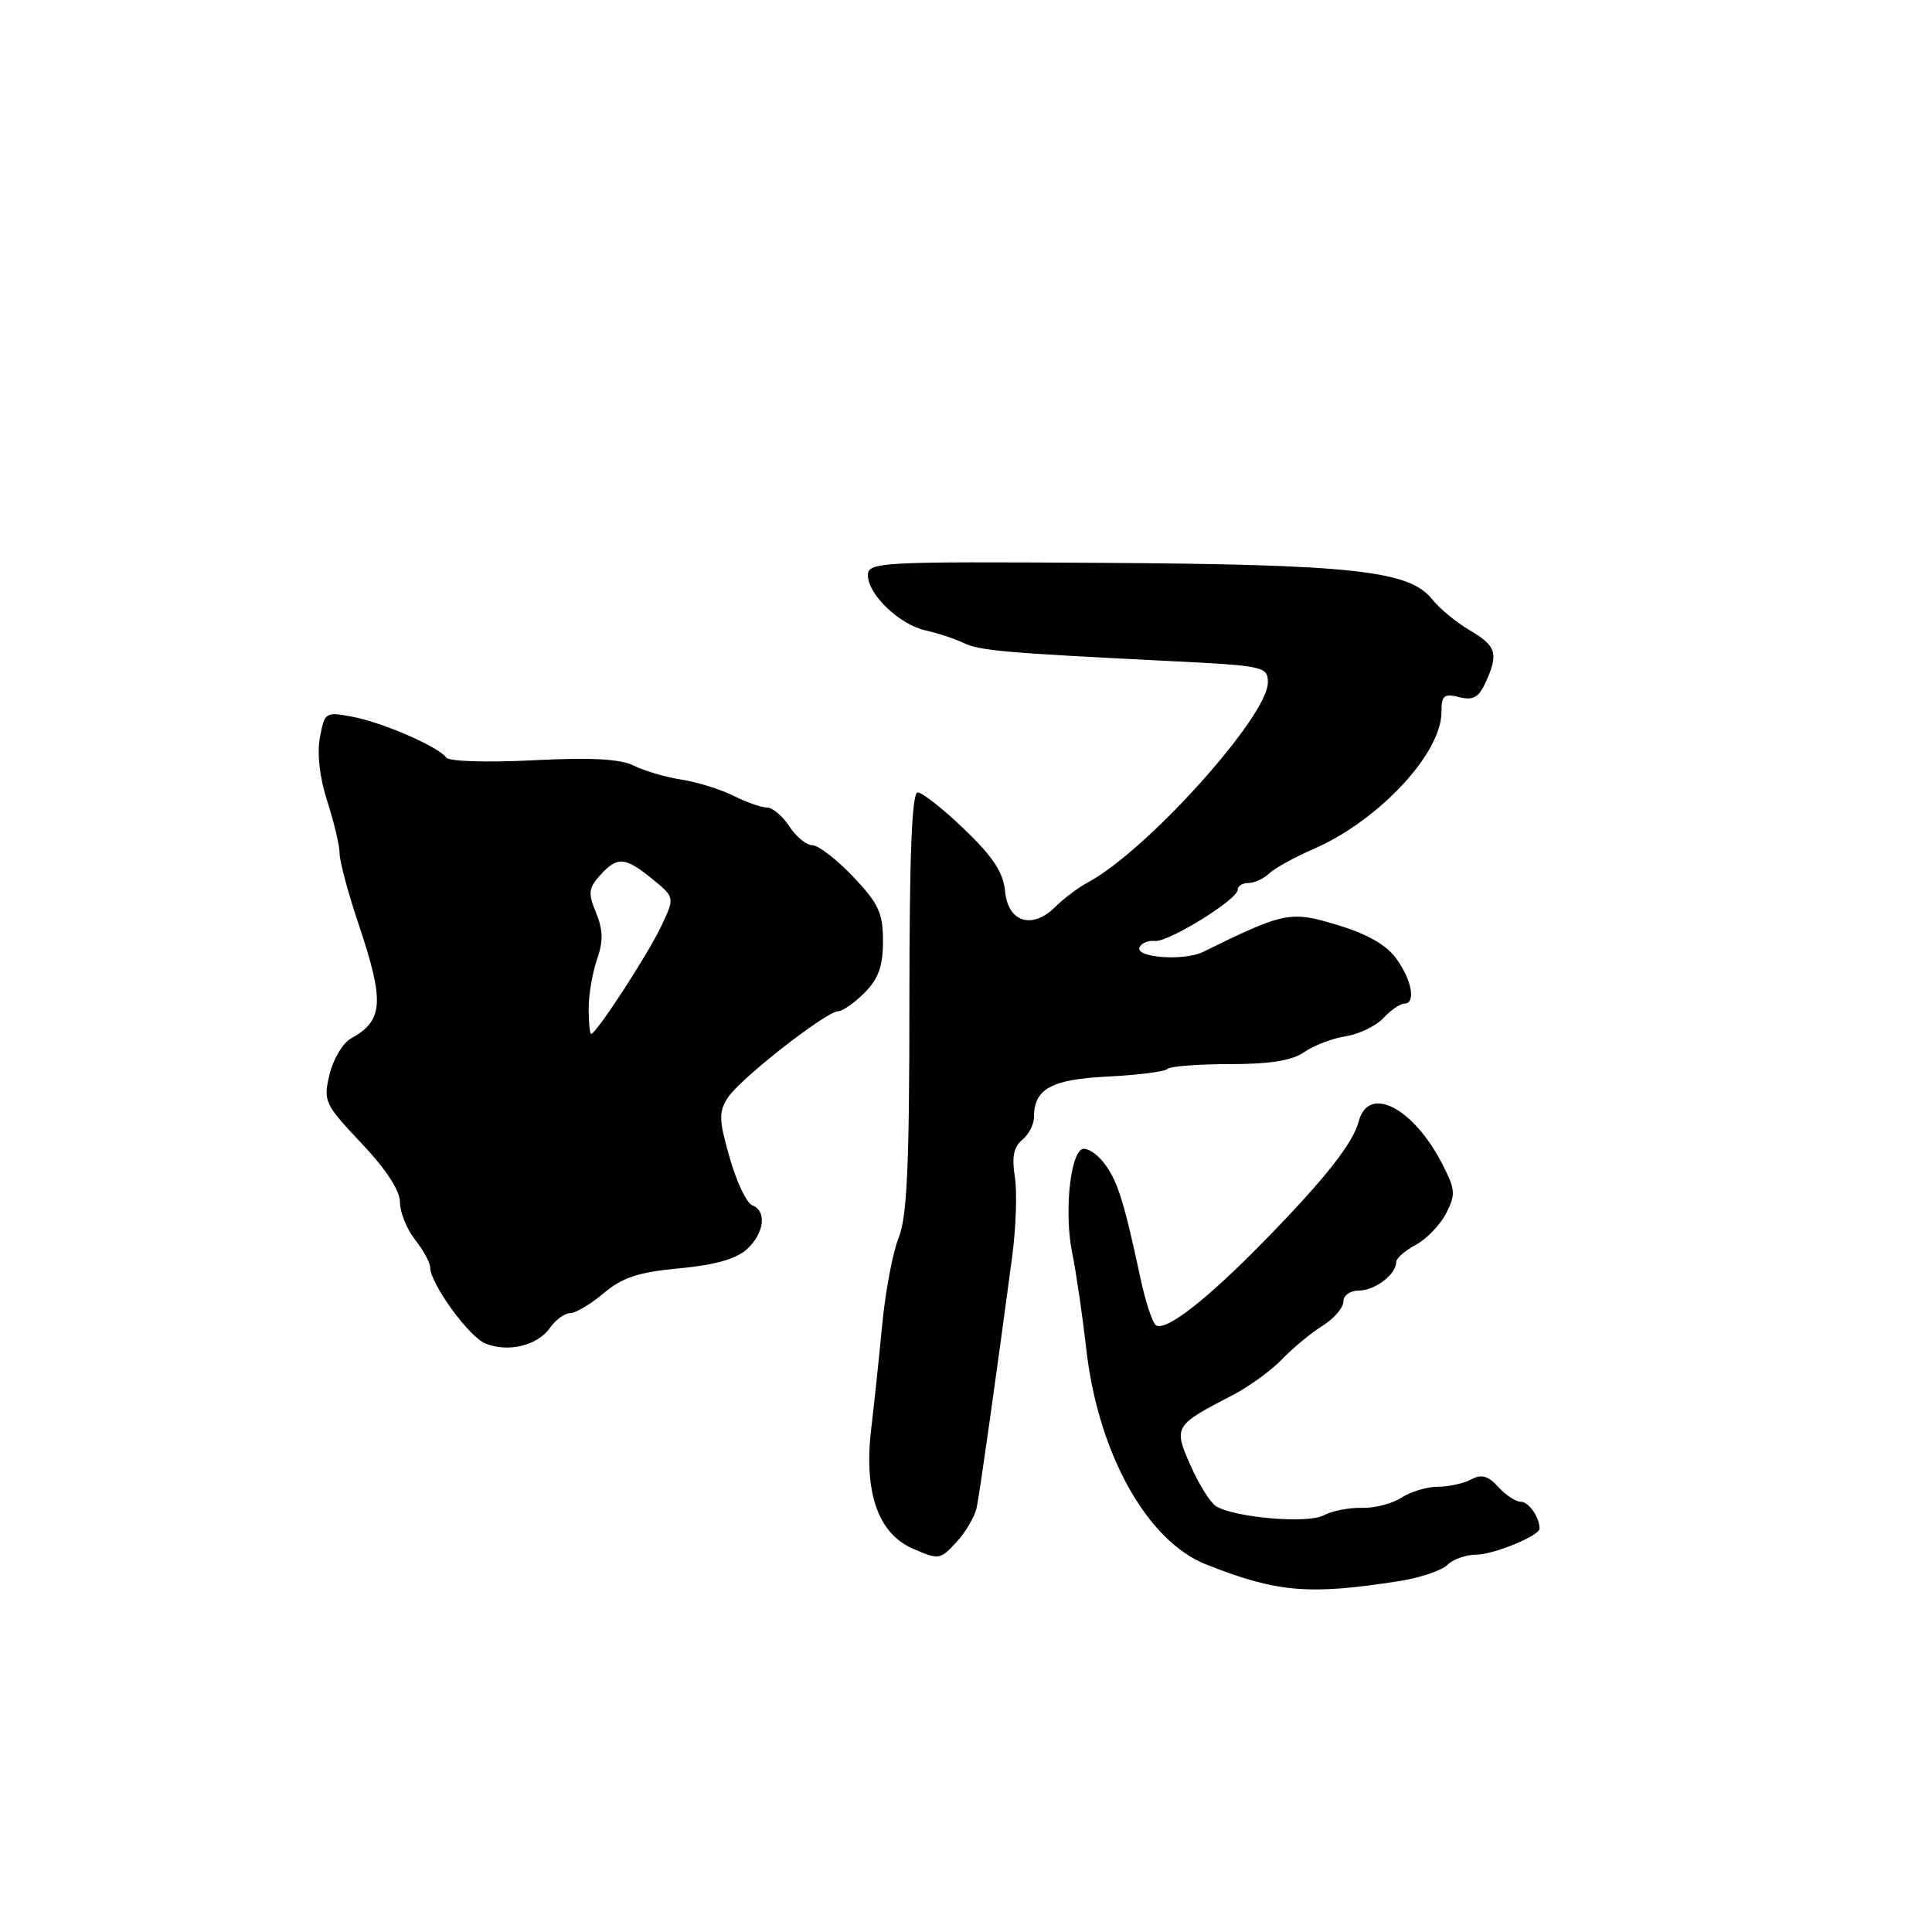 <?xml version="1.0" encoding="UTF-8" standalone="no"?>
<!DOCTYPE svg PUBLIC "-//W3C//DTD SVG 1.1//EN" "http://www.w3.org/Graphics/SVG/1.1/DTD/svg11.dtd" >
<svg xmlns="http://www.w3.org/2000/svg" xmlns:xlink="http://www.w3.org/1999/xlink" version="1.1" viewBox="0 0 256 256">
 <g >
 <path fill="currentColor"
d=" M 185.47 209.49 C 188.20 209.06 191.04 208.10 191.79 207.35 C 192.53 206.61 194.26 206.00 195.62 206.00 C 197.88 206.00 204.00 203.49 204.00 202.56 C 204.00 201.06 202.58 199.00 201.55 199.00 C 200.87 199.00 199.51 198.11 198.53 197.03 C 197.19 195.55 196.30 195.30 194.94 196.03 C 193.95 196.56 191.96 197.00 190.53 197.00 C 189.10 197.00 186.93 197.65 185.71 198.44 C 184.50 199.24 182.13 199.85 180.46 199.80 C 178.78 199.75 176.50 200.20 175.39 200.79 C 173.26 201.93 163.59 201.10 161.11 199.57 C 160.38 199.11 158.87 196.70 157.76 194.20 C 155.47 189.02 155.55 188.89 163.39 184.83 C 165.53 183.72 168.45 181.59 169.89 180.10 C 171.33 178.60 173.74 176.61 175.25 175.67 C 176.76 174.72 178.00 173.29 178.00 172.48 C 178.00 171.65 178.91 171.00 180.07 171.00 C 182.19 171.00 185.00 168.86 185.00 167.24 C 185.00 166.74 186.16 165.72 187.59 164.95 C 189.01 164.19 190.82 162.32 191.61 160.79 C 192.90 158.29 192.85 157.63 191.12 154.26 C 187.27 146.74 181.33 143.70 180.04 148.58 C 179.27 151.51 175.56 156.21 167.50 164.45 C 159.91 172.21 154.50 176.43 153.18 175.61 C 152.72 175.33 151.78 172.48 151.10 169.30 C 148.89 158.95 148.01 156.23 146.15 153.94 C 145.15 152.70 143.86 151.97 143.30 152.31 C 141.73 153.29 141.04 160.99 142.07 166.00 C 142.58 168.47 143.42 174.23 143.94 178.78 C 145.51 192.57 151.97 204.19 159.80 207.29 C 169.20 211.02 173.44 211.38 185.47 209.49 Z  M 129.43 199.70 C 129.85 197.63 132.02 182.23 134.12 166.50 C 134.63 162.65 134.79 157.89 134.47 155.92 C 134.05 153.35 134.32 151.98 135.44 151.05 C 136.30 150.34 137.00 149.00 137.00 148.07 C 137.00 144.28 139.27 143.02 146.77 142.65 C 150.77 142.45 154.33 142.00 154.69 141.64 C 155.04 141.29 158.76 141.00 162.94 141.00 C 168.29 141.00 171.23 140.53 172.83 139.40 C 174.09 138.53 176.55 137.58 178.31 137.31 C 180.06 137.04 182.31 135.96 183.29 134.91 C 184.27 133.86 185.51 133.00 186.04 133.00 C 187.63 133.00 187.13 129.99 185.06 127.08 C 183.74 125.22 181.23 123.78 177.23 122.57 C 170.97 120.67 170.20 120.83 159.42 126.13 C 156.89 127.38 150.31 126.89 151.00 125.50 C 151.28 124.95 152.18 124.58 153.00 124.69 C 154.76 124.90 164.00 119.20 164.00 117.90 C 164.00 117.40 164.64 117.00 165.43 117.00 C 166.21 117.00 167.45 116.43 168.18 115.73 C 168.91 115.04 171.53 113.59 174.00 112.52 C 182.63 108.79 191.00 99.85 191.00 94.37 C 191.00 92.15 191.34 91.87 193.35 92.37 C 195.19 92.84 195.94 92.42 196.85 90.43 C 198.59 86.60 198.29 85.60 194.75 83.52 C 192.96 82.47 190.70 80.60 189.73 79.37 C 186.75 75.61 179.14 74.78 145.77 74.58 C 116.44 74.40 115.00 74.48 115.00 76.24 C 115.00 78.77 119.22 82.79 122.66 83.54 C 124.22 83.88 126.44 84.61 127.60 85.16 C 129.78 86.22 132.90 86.49 154.75 87.58 C 167.52 88.21 168.00 88.32 168.00 90.43 C 168.00 94.91 151.93 112.77 144.17 116.91 C 142.90 117.59 140.96 119.04 139.86 120.14 C 136.80 123.20 133.57 122.23 133.18 118.12 C 132.94 115.59 131.58 113.53 127.77 109.87 C 124.98 107.19 122.20 105.00 121.59 105.00 C 120.83 105.00 120.50 113.33 120.50 132.75 C 120.50 154.38 120.19 161.27 119.08 164.00 C 118.30 165.93 117.32 171.10 116.90 175.50 C 116.48 179.90 115.83 186.07 115.45 189.21 C 114.43 197.65 116.31 203.16 120.91 205.18 C 124.39 206.71 124.57 206.69 126.74 204.33 C 127.98 203.00 129.19 200.91 129.43 199.70 Z  M 72.87 175.95 C 73.63 174.88 74.83 174.00 75.55 174.00 C 76.26 174.00 78.27 172.81 80.00 171.35 C 82.48 169.26 84.62 168.56 90.01 168.06 C 94.62 167.64 97.54 166.82 98.93 165.56 C 101.28 163.44 101.65 160.46 99.67 159.70 C 98.93 159.42 97.59 156.58 96.68 153.39 C 95.24 148.32 95.21 147.32 96.47 145.41 C 98.11 142.90 109.50 134.00 111.06 134.00 C 111.63 134.00 113.20 132.90 114.55 131.55 C 116.40 129.69 117.00 128.03 117.00 124.71 C 117.00 120.97 116.42 119.71 113.04 116.16 C 110.86 113.87 108.44 112.00 107.66 112.00 C 106.87 112.00 105.49 110.88 104.59 109.50 C 103.69 108.12 102.36 107.00 101.63 107.00 C 100.90 107.00 98.90 106.30 97.18 105.44 C 95.47 104.59 92.36 103.62 90.28 103.30 C 88.20 102.98 85.37 102.15 83.98 101.45 C 82.19 100.56 78.35 100.35 70.64 100.74 C 64.65 101.05 59.51 100.89 59.15 100.40 C 58.10 98.95 50.82 95.77 46.77 94.99 C 43.12 94.29 43.02 94.35 42.39 97.72 C 41.99 99.85 42.36 103.07 43.37 106.19 C 44.27 108.96 45.00 112.07 45.00 113.09 C 45.00 114.12 46.12 118.31 47.50 122.41 C 50.98 132.78 50.82 135.21 46.51 137.60 C 45.42 138.21 44.14 140.36 43.66 142.39 C 42.82 145.92 43.01 146.31 47.89 151.48 C 51.15 154.92 53.00 157.76 53.00 159.31 C 53.00 160.64 53.90 162.87 55.00 164.27 C 56.10 165.67 57.00 167.32 57.00 167.93 C 57.00 170.05 62.10 177.10 64.29 178.01 C 67.31 179.25 71.22 178.31 72.87 175.95 Z  M 78.00 133.65 C 78.00 131.81 78.50 128.87 79.11 127.12 C 79.95 124.72 79.91 123.20 78.98 120.94 C 77.91 118.36 77.98 117.68 79.52 115.97 C 81.81 113.45 82.83 113.53 86.46 116.49 C 89.42 118.91 89.42 118.91 87.63 122.70 C 85.89 126.41 79.00 137.00 78.33 137.00 C 78.15 137.00 78.00 135.49 78.00 133.65 Z "/>
</g>
</svg>